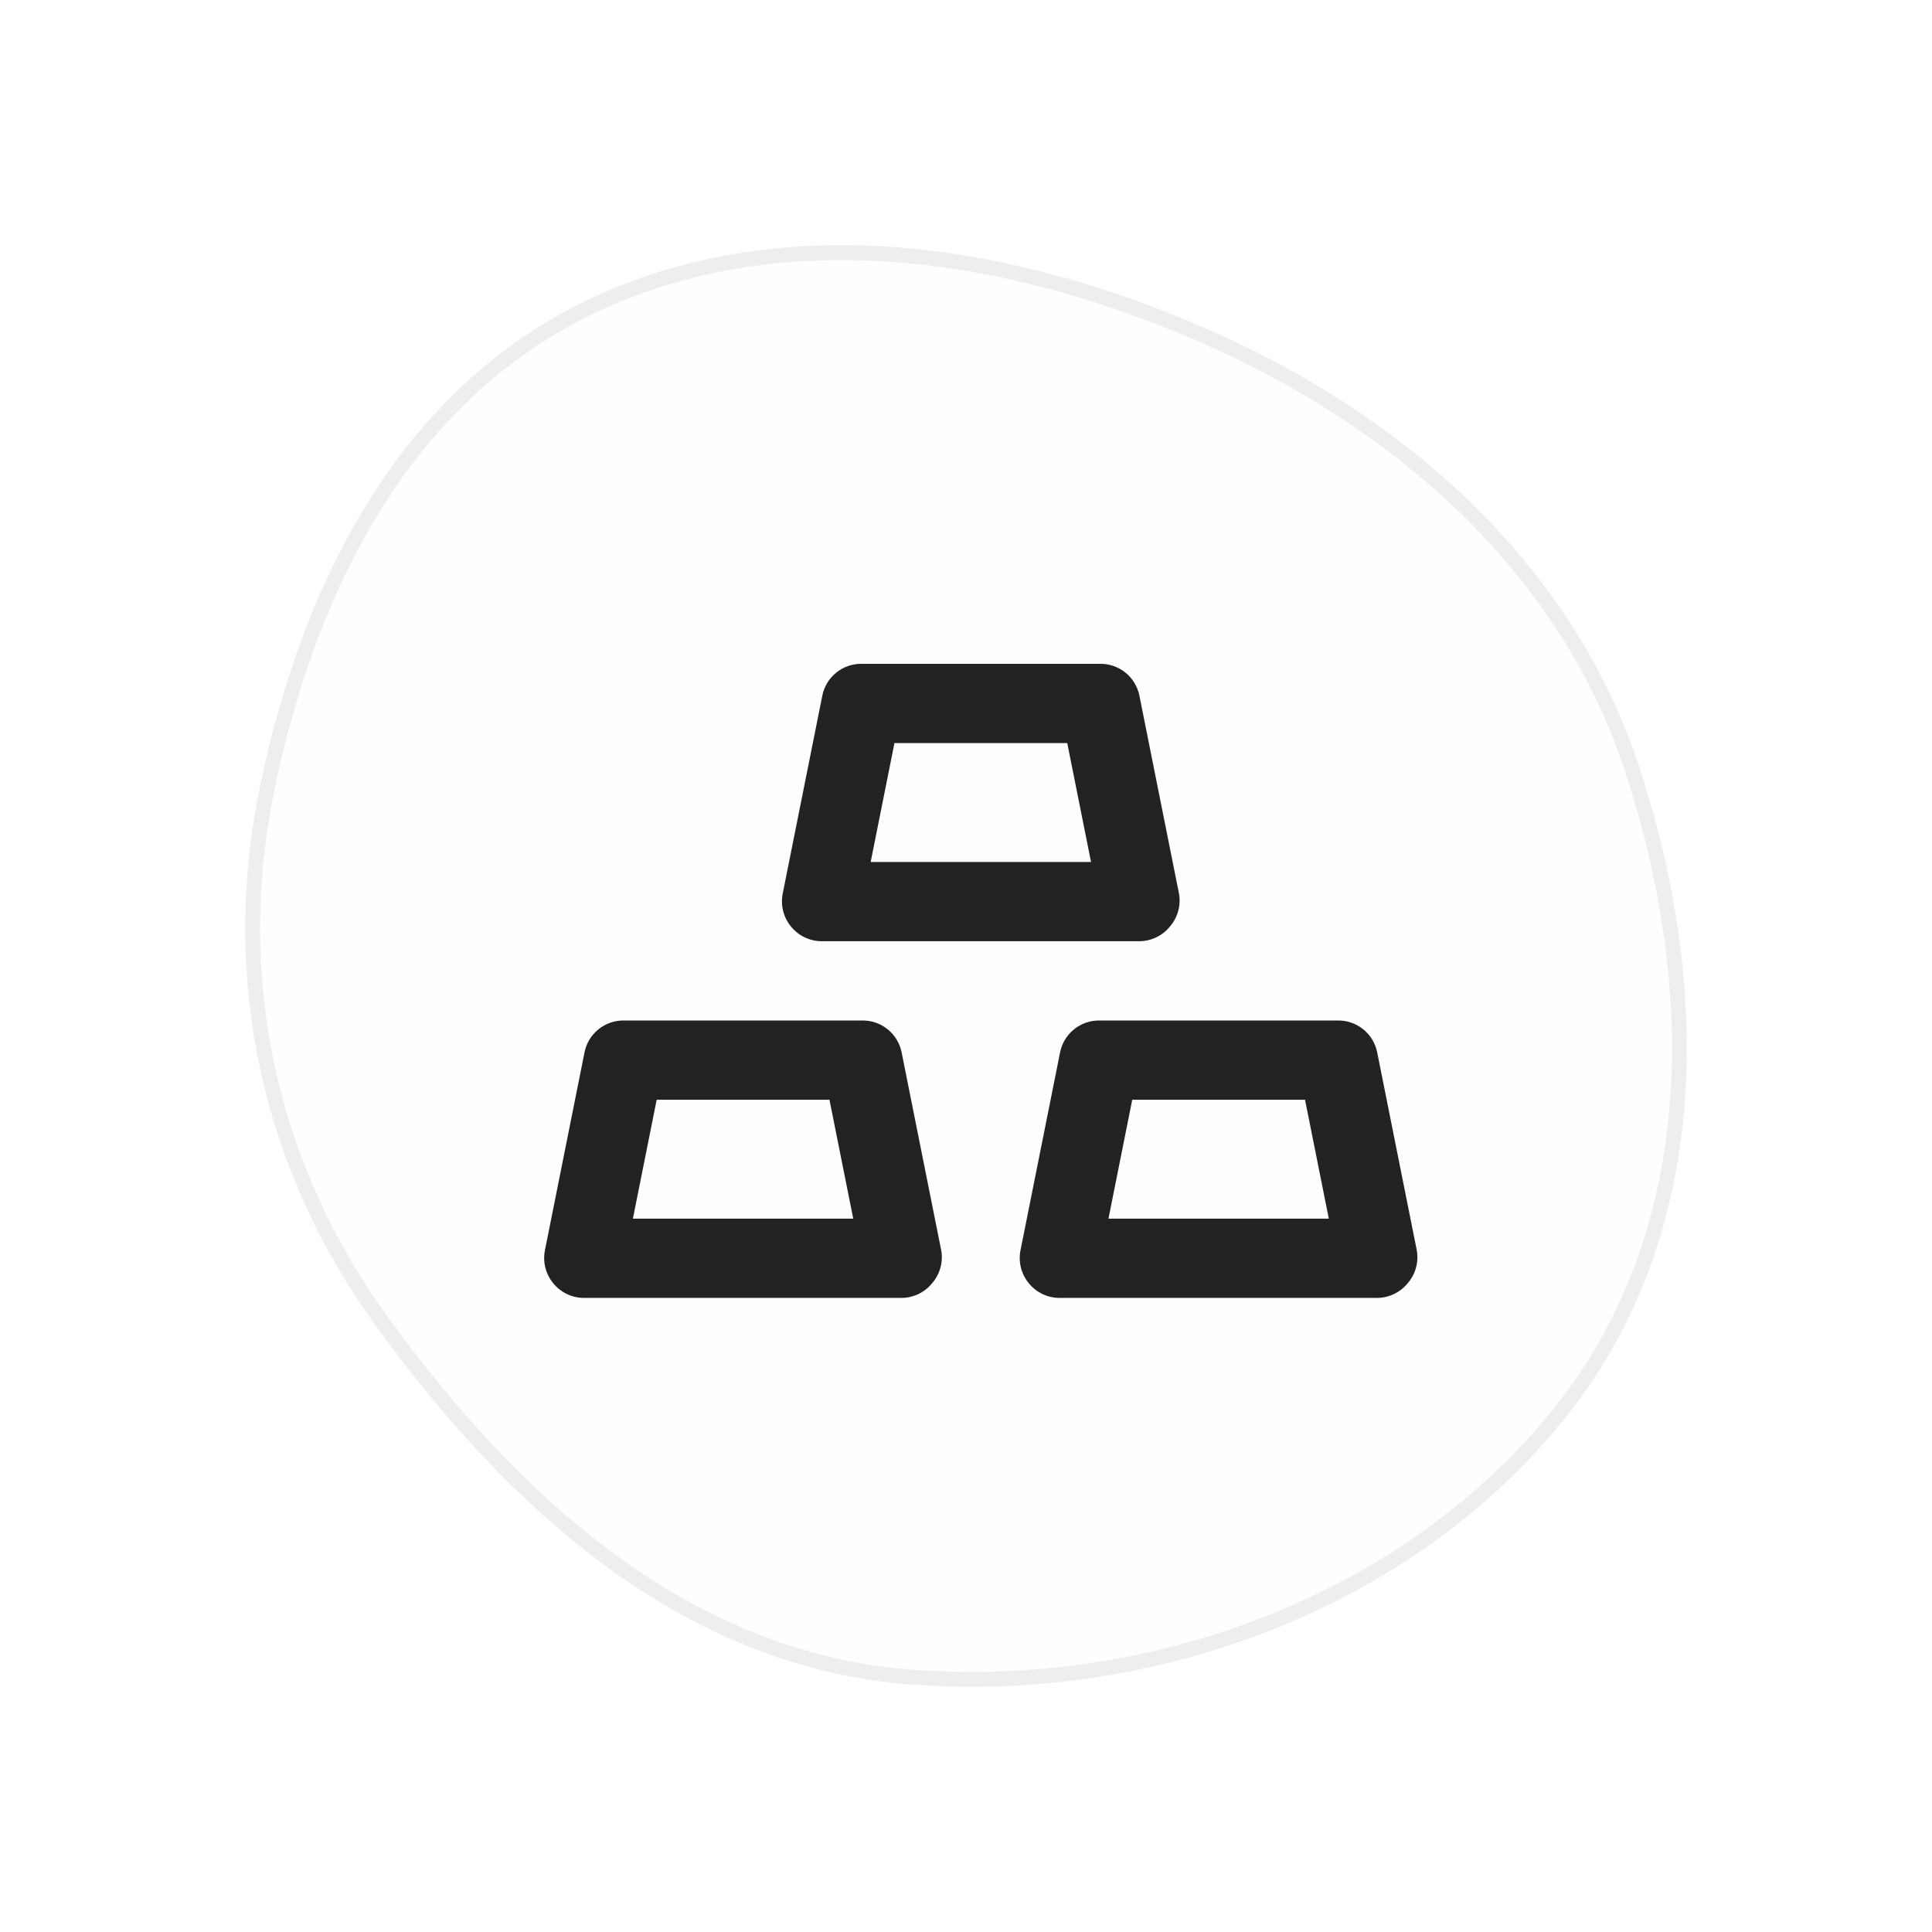 <svg width="130" height="130" viewBox="0 0 130 130" fill="none" xmlns="http://www.w3.org/2000/svg">
<g filter="url(#filter0_d)">
<path fill-rule="evenodd" clip-rule="evenodd" d="M61.211 104.839C77.891 106.133 94.963 99.586 104.99 87.021C114.713 74.839 114.601 58.43 109.865 43.876C105.564 30.658 94.802 20.742 81.492 14.803C68.27 8.904 52.861 6.399 39.805 12.614C27.017 18.701 20.714 31.838 17.979 45.037C15.371 57.619 17.989 70.259 25.66 80.869C34.276 92.787 45.906 103.652 61.211 104.839Z" fill="#FEFEFE" stroke="#EEEEEE"/>
<path d="M55.333 55.333H76.666C77.06 55.331 77.448 55.241 77.803 55.07C78.158 54.9 78.471 54.653 78.719 54.347C78.98 54.047 79.17 53.692 79.276 53.309C79.383 52.926 79.402 52.525 79.333 52.133L76.666 38.8C76.541 38.189 76.206 37.64 75.719 37.251C75.232 36.861 74.623 36.654 73.999 36.667H57.999C57.376 36.654 56.767 36.861 56.28 37.251C55.792 37.64 55.457 38.189 55.333 38.8L52.666 52.133C52.59 52.521 52.6 52.92 52.697 53.303C52.794 53.686 52.975 54.042 53.226 54.347C53.48 54.66 53.801 54.911 54.166 55.082C54.531 55.253 54.93 55.339 55.333 55.333ZM60.186 42H71.813L73.413 50H58.586L60.186 42ZM92.666 62.8C92.541 62.189 92.206 61.64 91.719 61.251C91.232 60.861 90.623 60.654 89.999 60.667H73.999C73.376 60.654 72.767 60.861 72.28 61.251C71.793 61.64 71.457 62.189 71.333 62.8L68.666 76.133C68.59 76.521 68.6 76.92 68.697 77.303C68.794 77.686 68.975 78.042 69.226 78.347C69.48 78.66 69.801 78.911 70.166 79.082C70.531 79.253 70.93 79.339 71.333 79.333H92.666C93.06 79.331 93.448 79.241 93.803 79.07C94.158 78.9 94.471 78.653 94.719 78.347C94.98 78.047 95.17 77.692 95.276 77.309C95.383 76.927 95.402 76.525 95.333 76.133L92.666 62.8ZM74.586 74L76.186 66H87.813L89.413 74H74.586ZM57.999 60.667H41.999C41.376 60.654 40.767 60.861 40.28 61.251C39.792 61.64 39.457 62.189 39.333 62.8L36.666 76.133C36.59 76.521 36.6 76.92 36.697 77.303C36.794 77.686 36.975 78.042 37.226 78.347C37.48 78.66 37.801 78.911 38.166 79.082C38.531 79.253 38.93 79.339 39.333 79.333H60.666C61.06 79.331 61.448 79.241 61.803 79.07C62.158 78.9 62.471 78.653 62.719 78.347C62.98 78.047 63.17 77.692 63.276 77.309C63.383 76.927 63.402 76.525 63.333 76.133L60.666 62.8C60.541 62.189 60.206 61.64 59.719 61.251C59.232 60.861 58.623 60.654 57.999 60.667ZM42.586 74L44.186 66H55.813L57.413 74H42.586Z" fill="#222222"/>
</g>
<defs>
<filter id="filter0_d" x="0.5" y="0.5" width="129" height="129" filterUnits="userSpaceOnUse" color-interpolation-filters="sRGB">
<feFlood flood-opacity="0" result="BackgroundImageFix"/>
<feColorMatrix in="SourceAlpha" type="matrix" values="0 0 0 0 0 0 0 0 0 0 0 0 0 0 0 0 0 0 127 0"/>
<feOffset dy="8"/>
<feGaussianBlur stdDeviation="8"/>
<feColorMatrix type="matrix" values="0 0 0 0 0.431 0 0 0 0 0.431 0 0 0 0 0.431 0 0 0 0.04 0"/>
<feBlend mode="normal" in2="BackgroundImageFix" result="effect1_dropShadow"/>
<feBlend mode="normal" in="SourceGraphic" in2="effect1_dropShadow" result="shape"/>
</filter>
</defs>
</svg>
